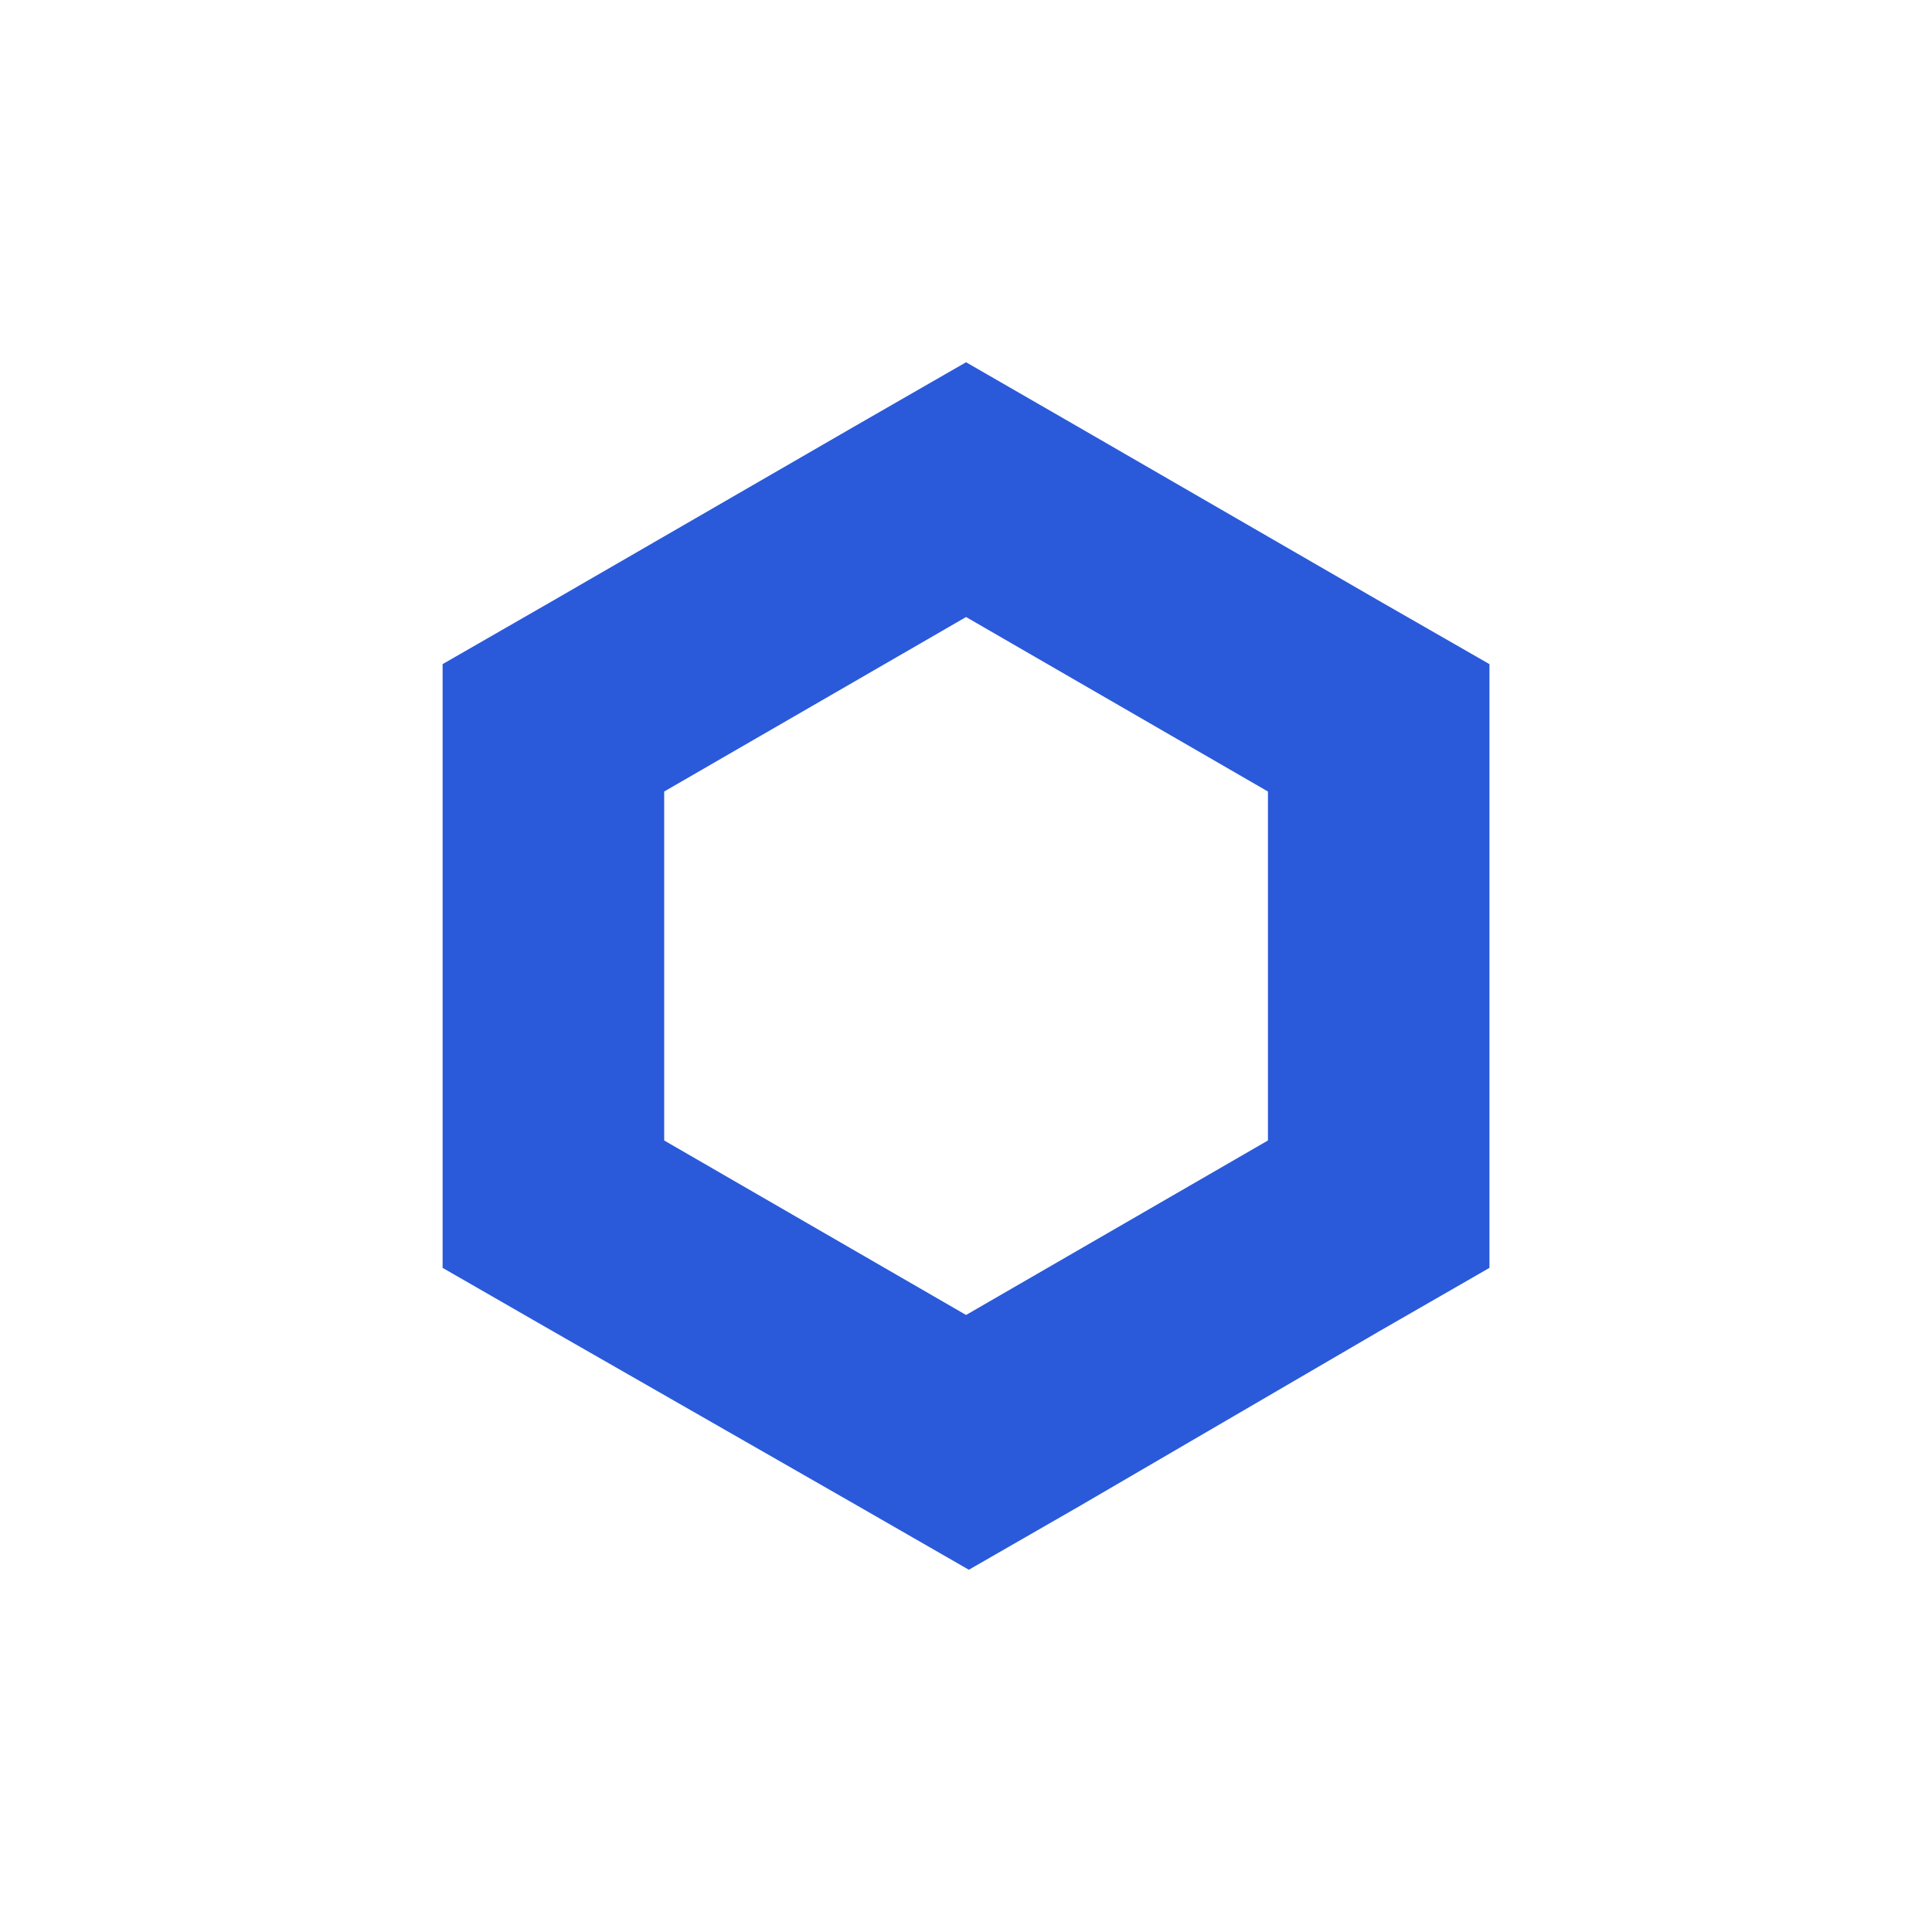 <svg xmlns="http://www.w3.org/2000/svg" width="32" height="32" viewBox="0 0 32 32">
  <g id="link" transform="translate(-938 -471)">
    <rect id="Rectangle_3254" data-name="Rectangle 3254" width="32" height="32" transform="translate(938 471)" fill="none"/>
    <g id="Layer_2" data-name="Layer 2" transform="translate(945.331 477)">
      <g id="Layer_1" data-name="Layer 1" transform="translate(0 0)">
        <path id="Path_42803" data-name="Path 42803" d="M8.67,0,6.835,1.055l-5,2.89L0,5V15l1.835,1.055,5.046,2.89L8.716,20l1.835-1.055,4.954-2.89L17.339,15V5L15.5,3.945l-5-2.89Zm-5,12.89V7.11l5-2.89,5,2.89v5.78l-5,2.89Z" fill="#2a5ada"/>
      </g>
    </g>
  </g>
</svg>
